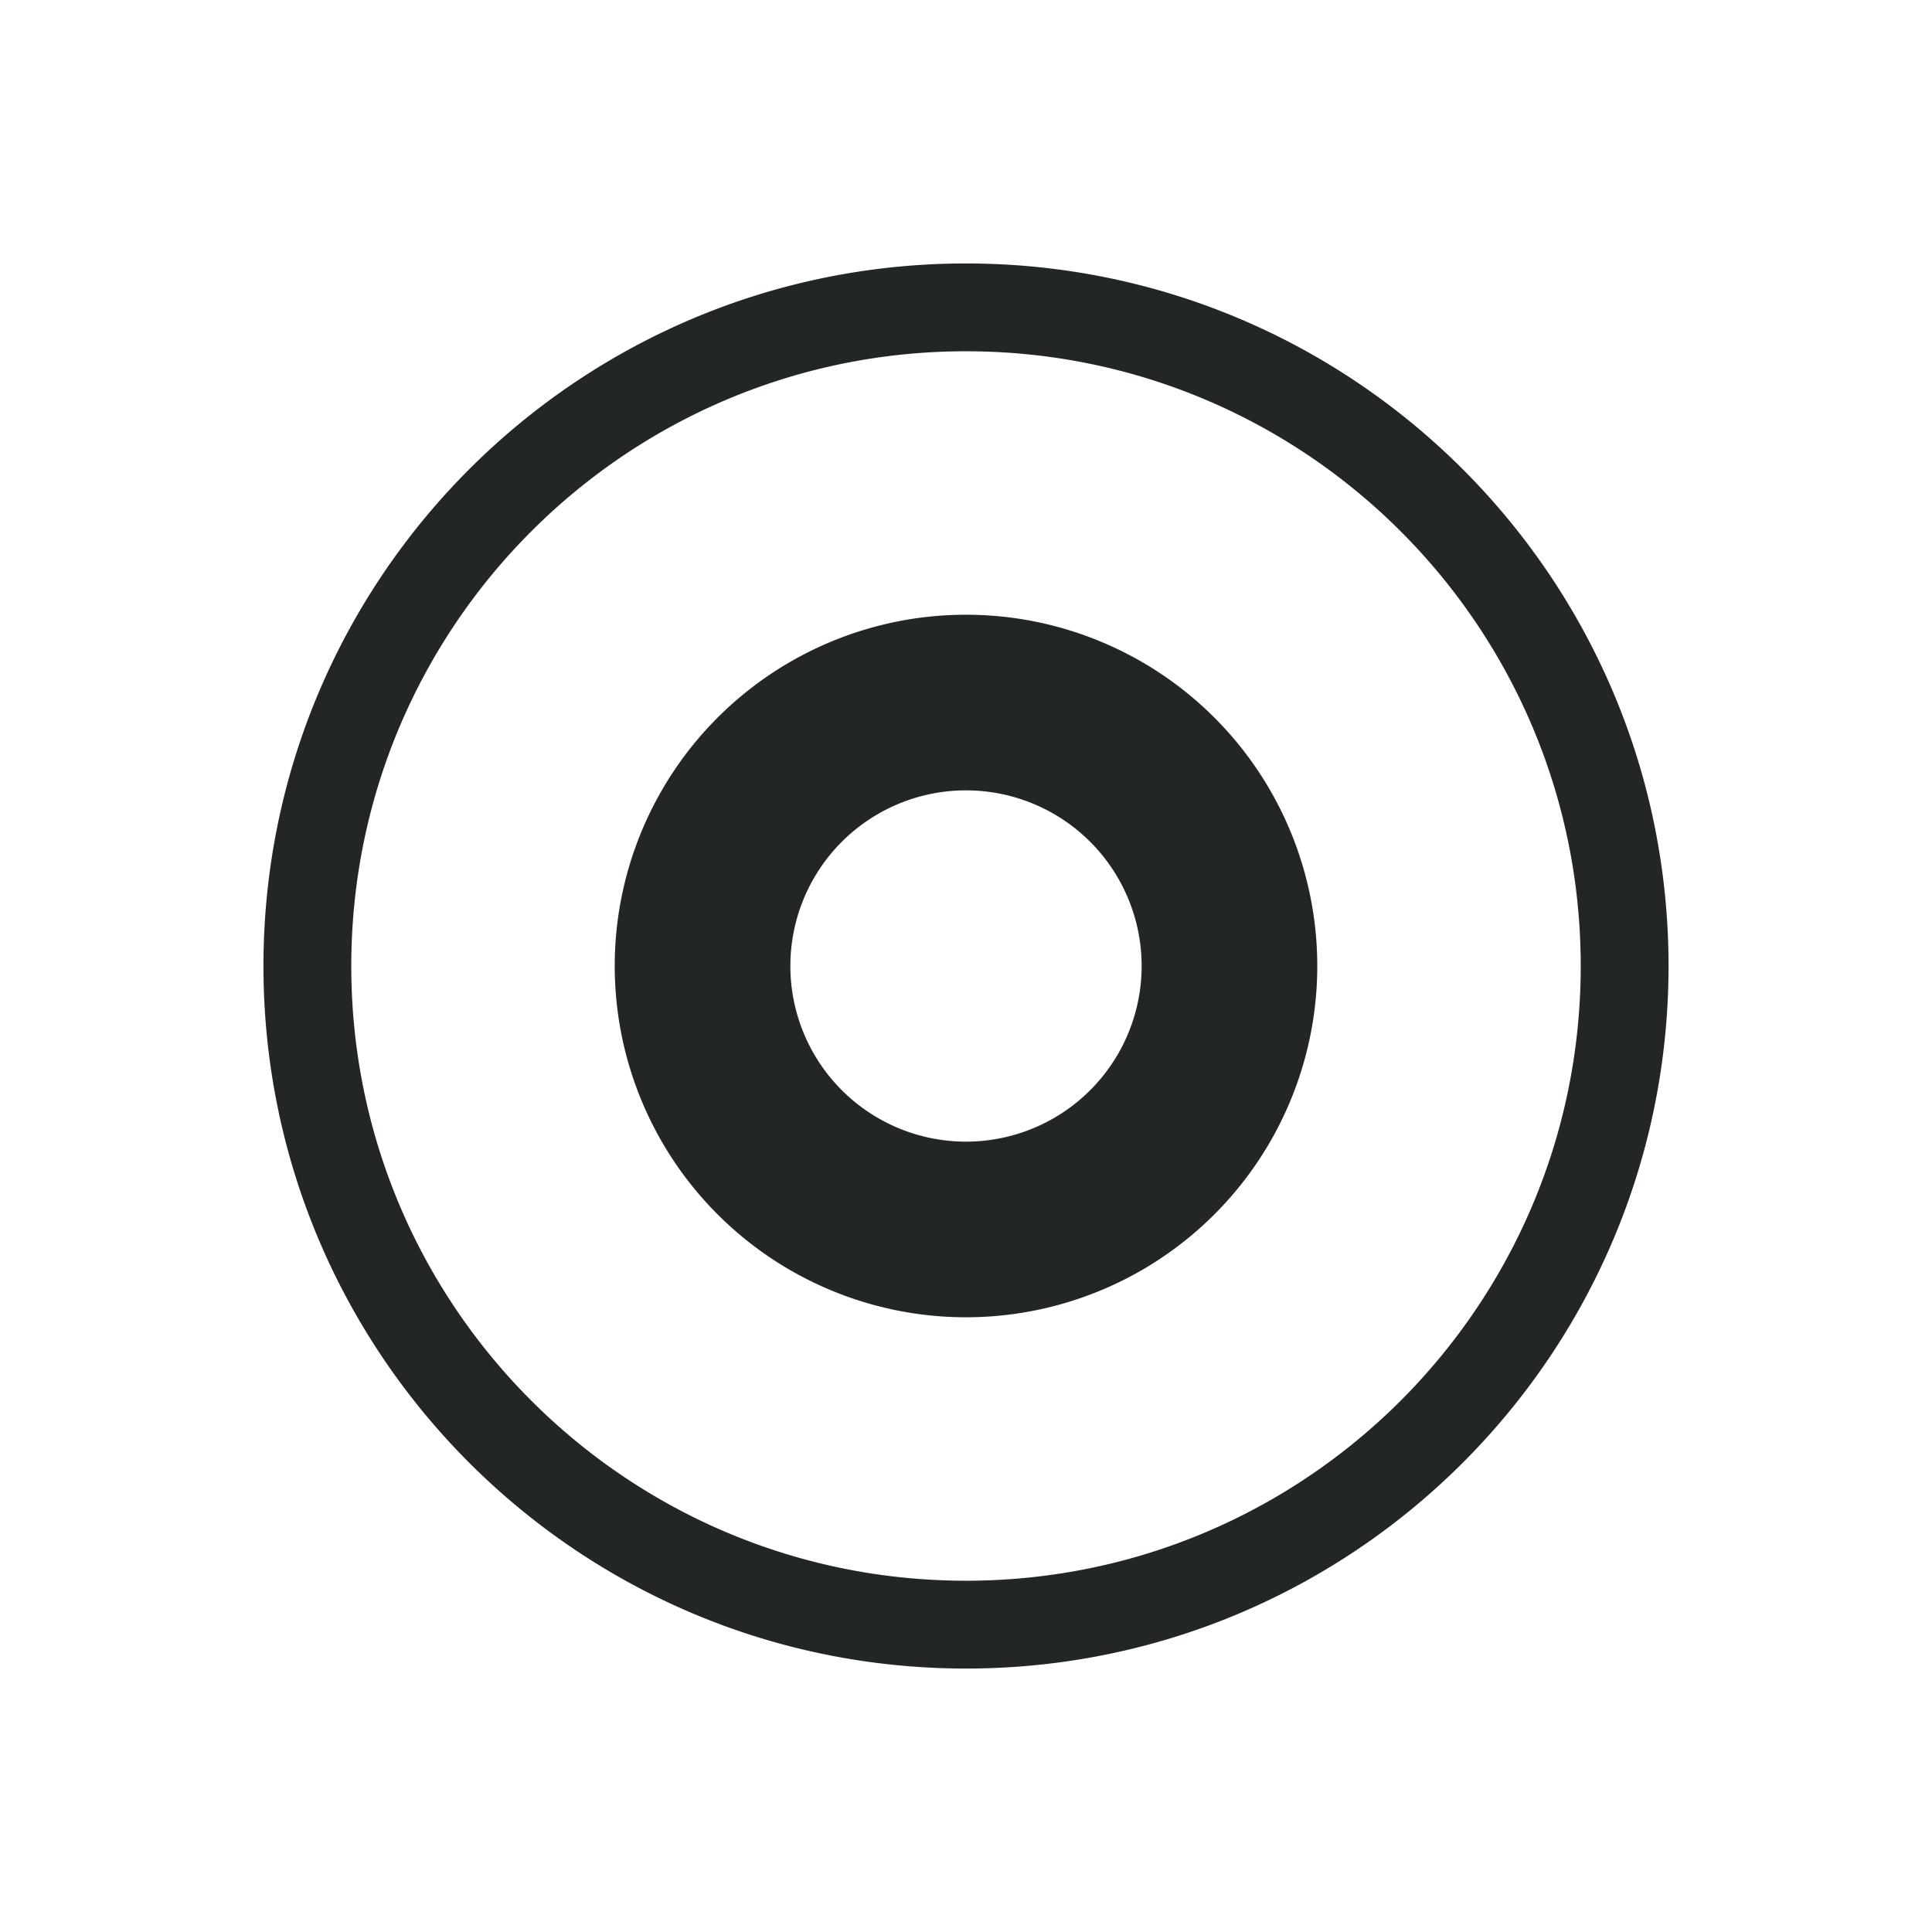 <svg xmlns="http://www.w3.org/2000/svg" id="svg4306" style="enable-background:new" width="22" height="22" version="1.1">
 <g id="active-center">
  <rect id="rect862" style="opacity:0.001" width="22" height="22" x="0" y="0"/>
  <path id="path839" style="opacity:1;fill:#232627" d="M 11 3 C 6.582 3 3 6.582 3 11 C 3 15.418 6.582 19 11 19 C 15.418 19 19 15.418 19 11 C 19 6.582 15.418 3 11 3 z M 11 4 C 14.866 4 18 7.134 18 11 C 18 14.866 14.866 18 11 18 C 7.134 18 4 14.866 4 11 C 4 7.134 7.134 4 11 4 z M 11 7 A 4 4 0 0 0 7 11 A 4 4 0 0 0 11 15 A 4 4 0 0 0 15 11 A 4 4 0 0 0 11 7 z M 11 9 A 2 2 0 0 1 13 11 A 2 2 0 0 1 11 13 A 2 2 0 0 1 9 11 A 2 2 0 0 1 11 9 z"/>
 </g>
 <g id="hover-center" transform="translate(22)">
  <rect id="rect858" style="opacity:0.001" width="22" height="22" x="0" y="0"/>
  <rect id="rect860" style="opacity:0.1" width="22" height="22" x="0" y="0" rx="6" ry="6"/>
  <path id="path862" style="opacity:1;fill:#232627" transform="translate(-22)" d="M 33 3 C 28.582 3 25 6.582 25 11 C 25 15.418 28.582 19 33 19 C 37.418 19 41 15.418 41 11 C 41 6.582 37.418 3 33 3 z M 33 4 C 36.866 4 40 7.134 40 11 C 40 14.866 36.866 18 33 18 C 29.134 18 26 14.866 26 11 C 26 7.134 29.134 4 33 4 z M 33 7 A 4 4 0 0 0 29 11 A 4 4 0 0 0 33 15 A 4 4 0 0 0 37 11 A 4 4 0 0 0 33 7 z M 33 9 A 2 2 0 0 1 35 11 A 2 2 0 0 1 33 13 A 2 2 0 0 1 31 11 A 2 2 0 0 1 33 9 z"/>
 </g>
 <g id="pressed-center" transform="translate(44)">
  <rect id="rect866" style="opacity:0.001" width="22" height="22" x="0" y="0"/>
  <rect id="rect868" style="opacity:0.2" width="22" height="22" x="0" y="0" rx="6" ry="6"/>
  <path id="path870" style="opacity:1;fill:#232627" transform="translate(-44)" d="M 55 3 C 50.582 3 47 6.582 47 11 C 47 15.418 50.582 19 55 19 C 59.418 19 63 15.418 63 11 C 63 6.582 59.418 3 55 3 z M 55 4 C 58.866 4 62 7.134 62 11 C 62 14.866 58.866 18 55 18 C 51.134 18 48 14.866 48 11 C 48 7.134 51.134 4 55 4 z M 55 7 A 4 4 0 0 0 51 11 A 4 4 0 0 0 55 15 A 4 4 0 0 0 59 11 A 4 4 0 0 0 55 7 z M 55 9 A 2 2 0 0 1 57 11 A 2 2 0 0 1 55 13 A 2 2 0 0 1 53 11 A 2 2 0 0 1 55 9 z"/>
 </g>
 <g id="inactive-center" transform="translate(66)">
  <rect id="rect874" style="opacity:0.001" width="22" height="22" x="0" y="0"/>
  <path id="path876" style="opacity:0.5;fill:#232627" transform="translate(-66)" d="M 77 3 C 72.582 3 69 6.582 69 11 C 69 15.418 72.582 19 77 19 C 81.418 19 85 15.418 85 11 C 85 6.582 81.418 3 77 3 z M 77 4 C 80.866 4 84 7.134 84 11 C 84 14.866 80.866 18 77 18 C 73.134 18 70 14.866 70 11 C 70 7.134 73.134 4 77 4 z M 77 7 A 4 4 0 0 0 73 11 A 4 4 0 0 0 77 15 A 4 4 0 0 0 81 11 A 4 4 0 0 0 77 7 z M 77 9 A 2 2 0 0 1 79 11 A 2 2 0 0 1 77 13 A 2 2 0 0 1 75 11 A 2 2 0 0 1 77 9 z"/>
 </g>
 <g id="deactivated-center" transform="translate(88)">
  <rect id="rect880" style="opacity:0.001" width="22" height="22" x="0" y="0"/>
  <path id="path882" style="opacity:0.5;fill:#232627" transform="translate(-88)" d="M 99 3 C 94.582 3 91 6.582 91 11 C 91 15.418 94.582 19 99 19 C 103.418 19 107 15.418 107 11 C 107 6.582 103.418 3 99 3 z M 99 4 C 102.866 4 106 7.134 106 11 C 106 14.866 102.866 18 99 18 C 95.134 18 92 14.866 92 11 C 92 7.134 95.134 4 99 4 z M 99 7 A 4 4 0 0 0 95 11 A 4 4 0 0 0 99 15 A 4 4 0 0 0 103 11 A 4 4 0 0 0 99 7 z M 99 9 A 2 2 0 0 1 101 11 A 2 2 0 0 1 99 13 A 2 2 0 0 1 97 11 A 2 2 0 0 1 99 9 z"/>
 </g>
</svg>
